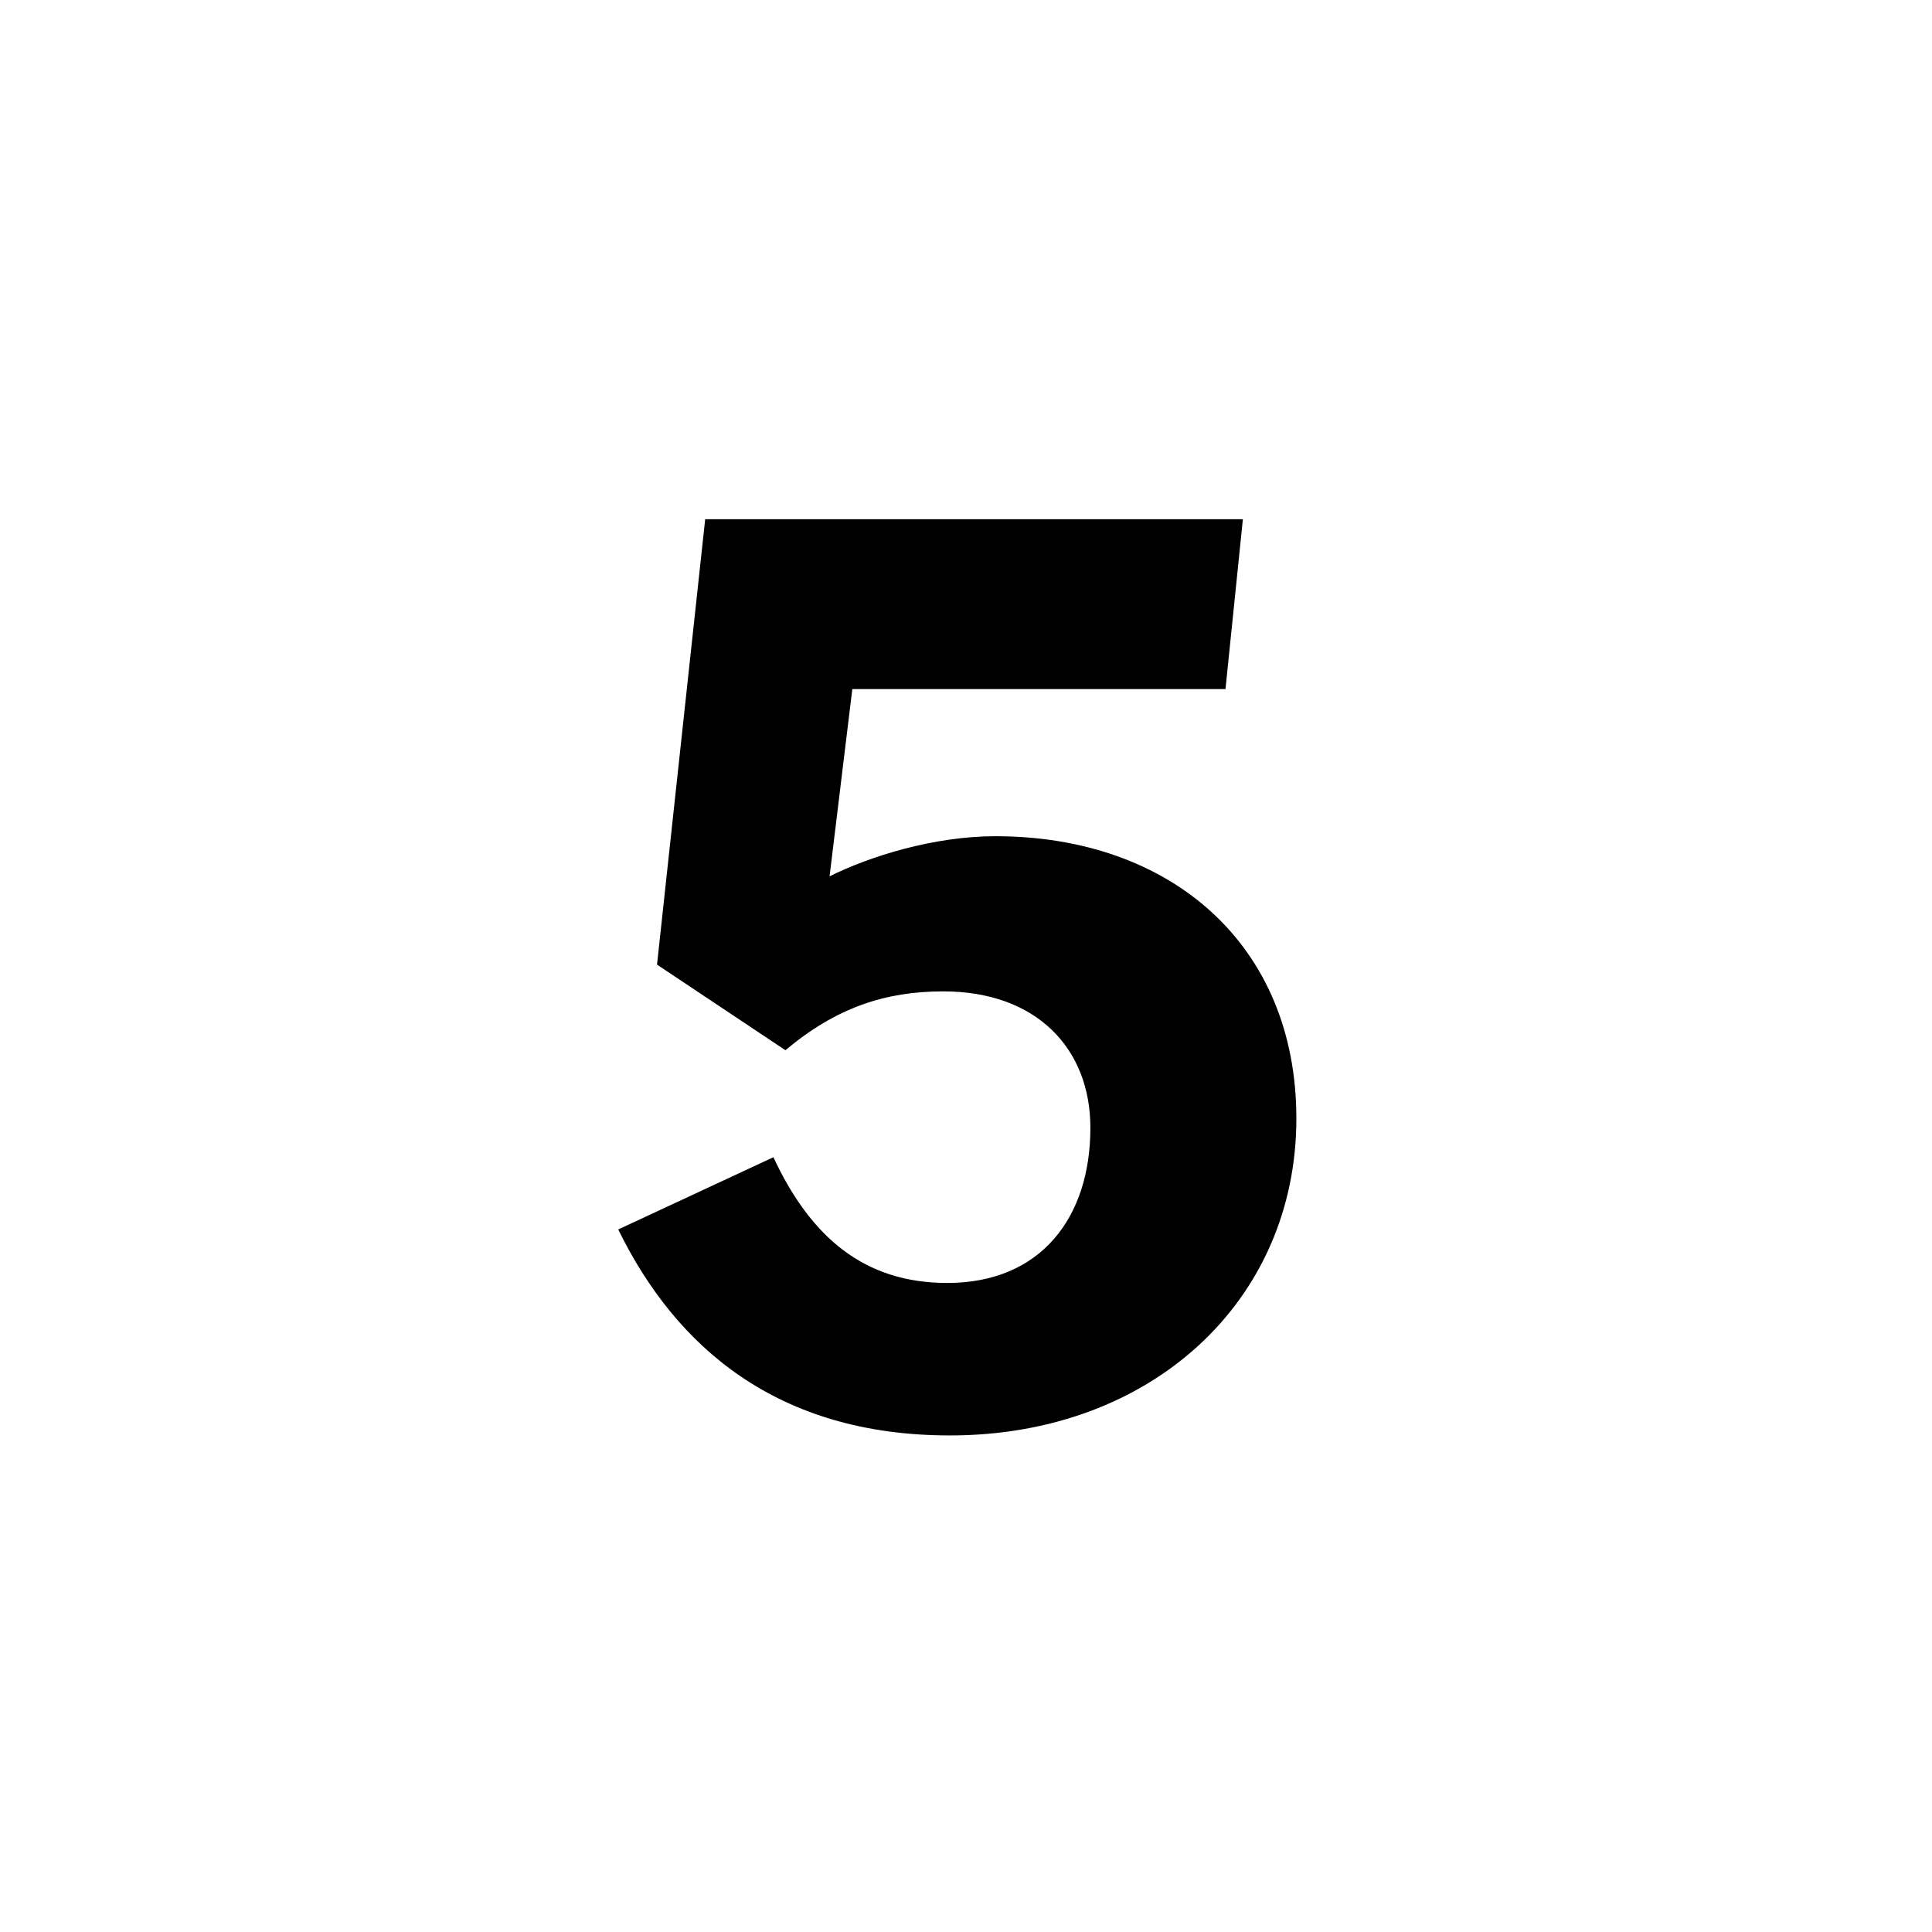 <svg weight="bold" viewBox="0 0 200 200" fill="none" xmlns="http://www.w3.org/2000/svg">
<path class="su-number" d="M134.2 115.781C134.2 97.781 121.185 86.565 103.046 86.565C96.677 86.565 90.031 88.642 85.877 90.719L88.231 71.335H126.862L128.662 53.75H73L68.015 99.858L81.308 108.719C86.569 104.289 91.692 102.627 97.646 102.627C107.338 102.627 112.877 108.581 112.877 116.75C112.877 126.027 107.754 132.812 98.061 132.812C89.477 132.812 83.939 128.104 80.061 119.796L64 127.273C69.954 139.458 80.477 148.596 98.338 148.596C119.246 148.596 134.2 134.612 134.2 115.781Z" fill="black" />
</svg>